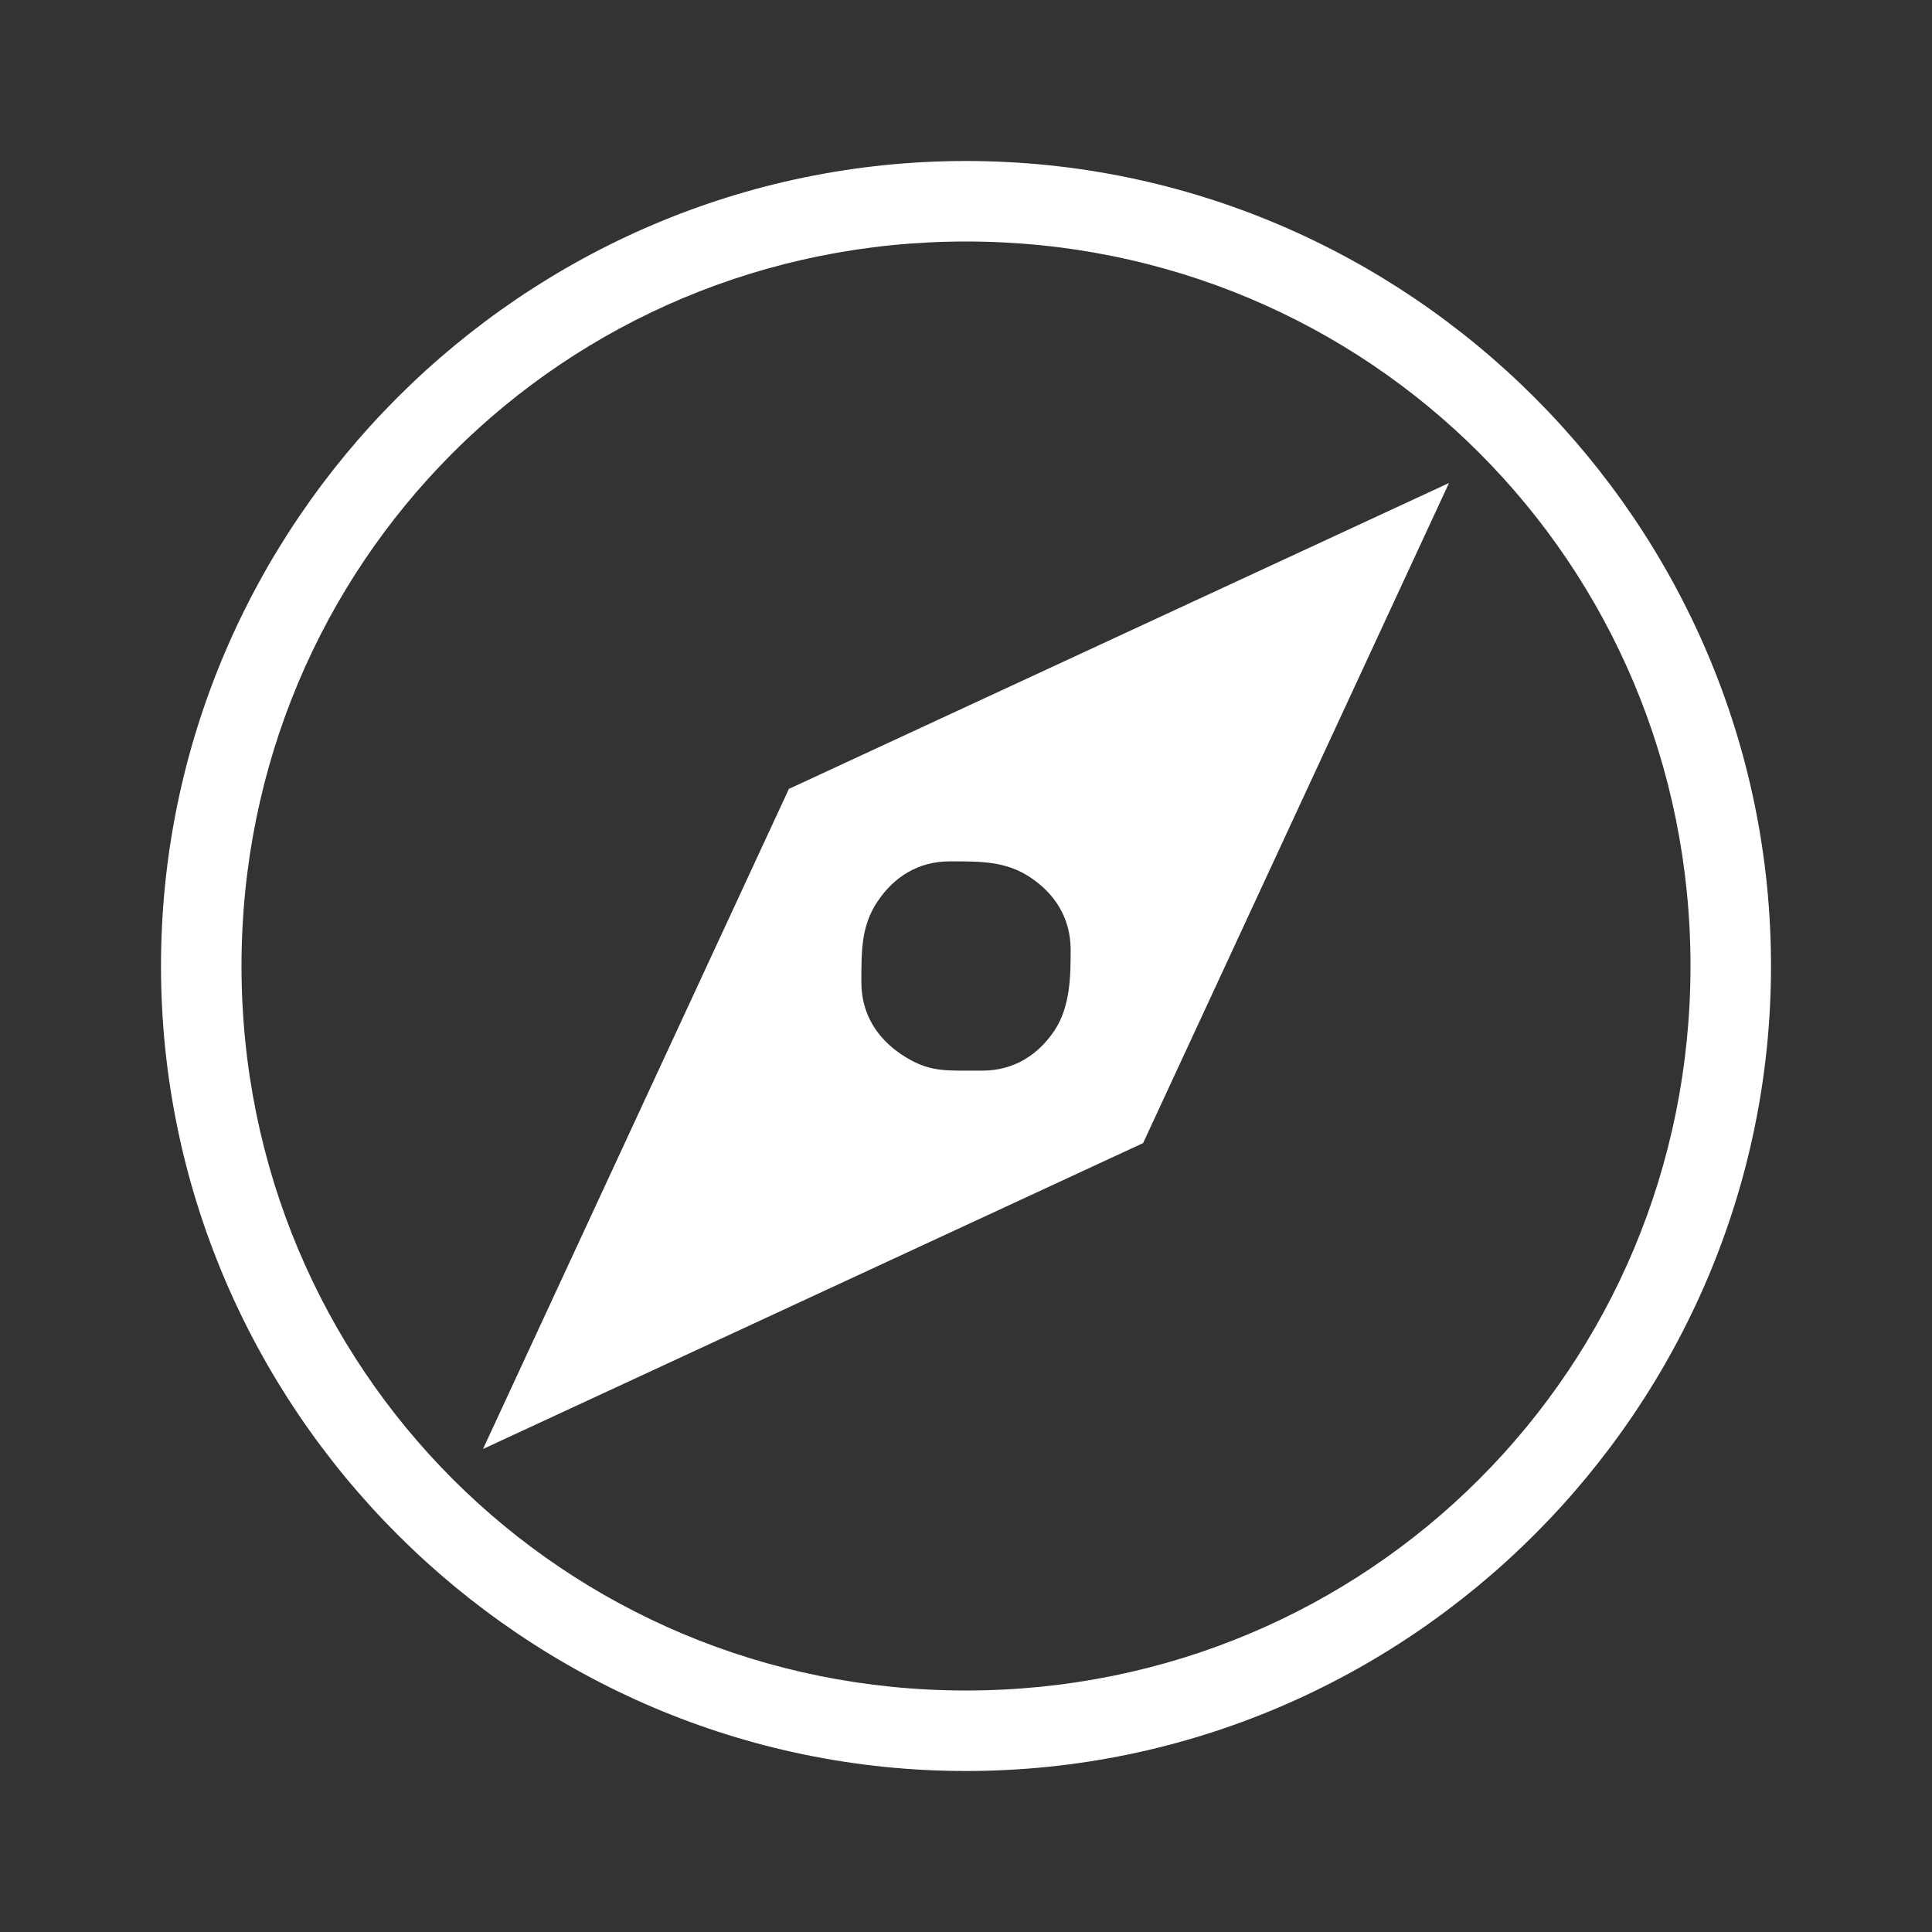 <?xml version="1.0" encoding="UTF-8"?>
<svg xmlns="http://www.w3.org/2000/svg" version="1.1" viewBox="0 0 24 24">
  <rect x="0" y="0" width="24" height="24" fill="#333333" stroke="none"/>
  <defs>
    <style>
      .cls-1 {
        fill: #fff;
        stroke-width: 0px;
      }
    </style>
  </defs>
  <g id="Layer_1" data-name="Layer 1" focusable="false">
    <path class="cls-1" d="M9.8,9.8l-3.8,8.2,8.2-3.8,3.8-8.2-8.2,3.8ZM13.1,12.8c-.2.3-.5.5-.9.5,0,0-.1,0-.2,0-.3,0-.5,0-.8-.2-.3-.2-.5-.5-.5-.9,0-.4,0-.7.2-1,.2-.3.5-.5.9-.5.4,0,.7,0,1,.2.3.2.5.5.5.9,0,.3,0,.7-.2,1ZM12,3c5,0,9,4,9,9s-4,9-9,9S3,17,3,12,7,3,12,3M12,2C6.5,2,2,6.5,2,12s4.5,10,10,10,10-4.5,10-10S17.5,2,12,2h0Z"/>
  </g>
</svg>